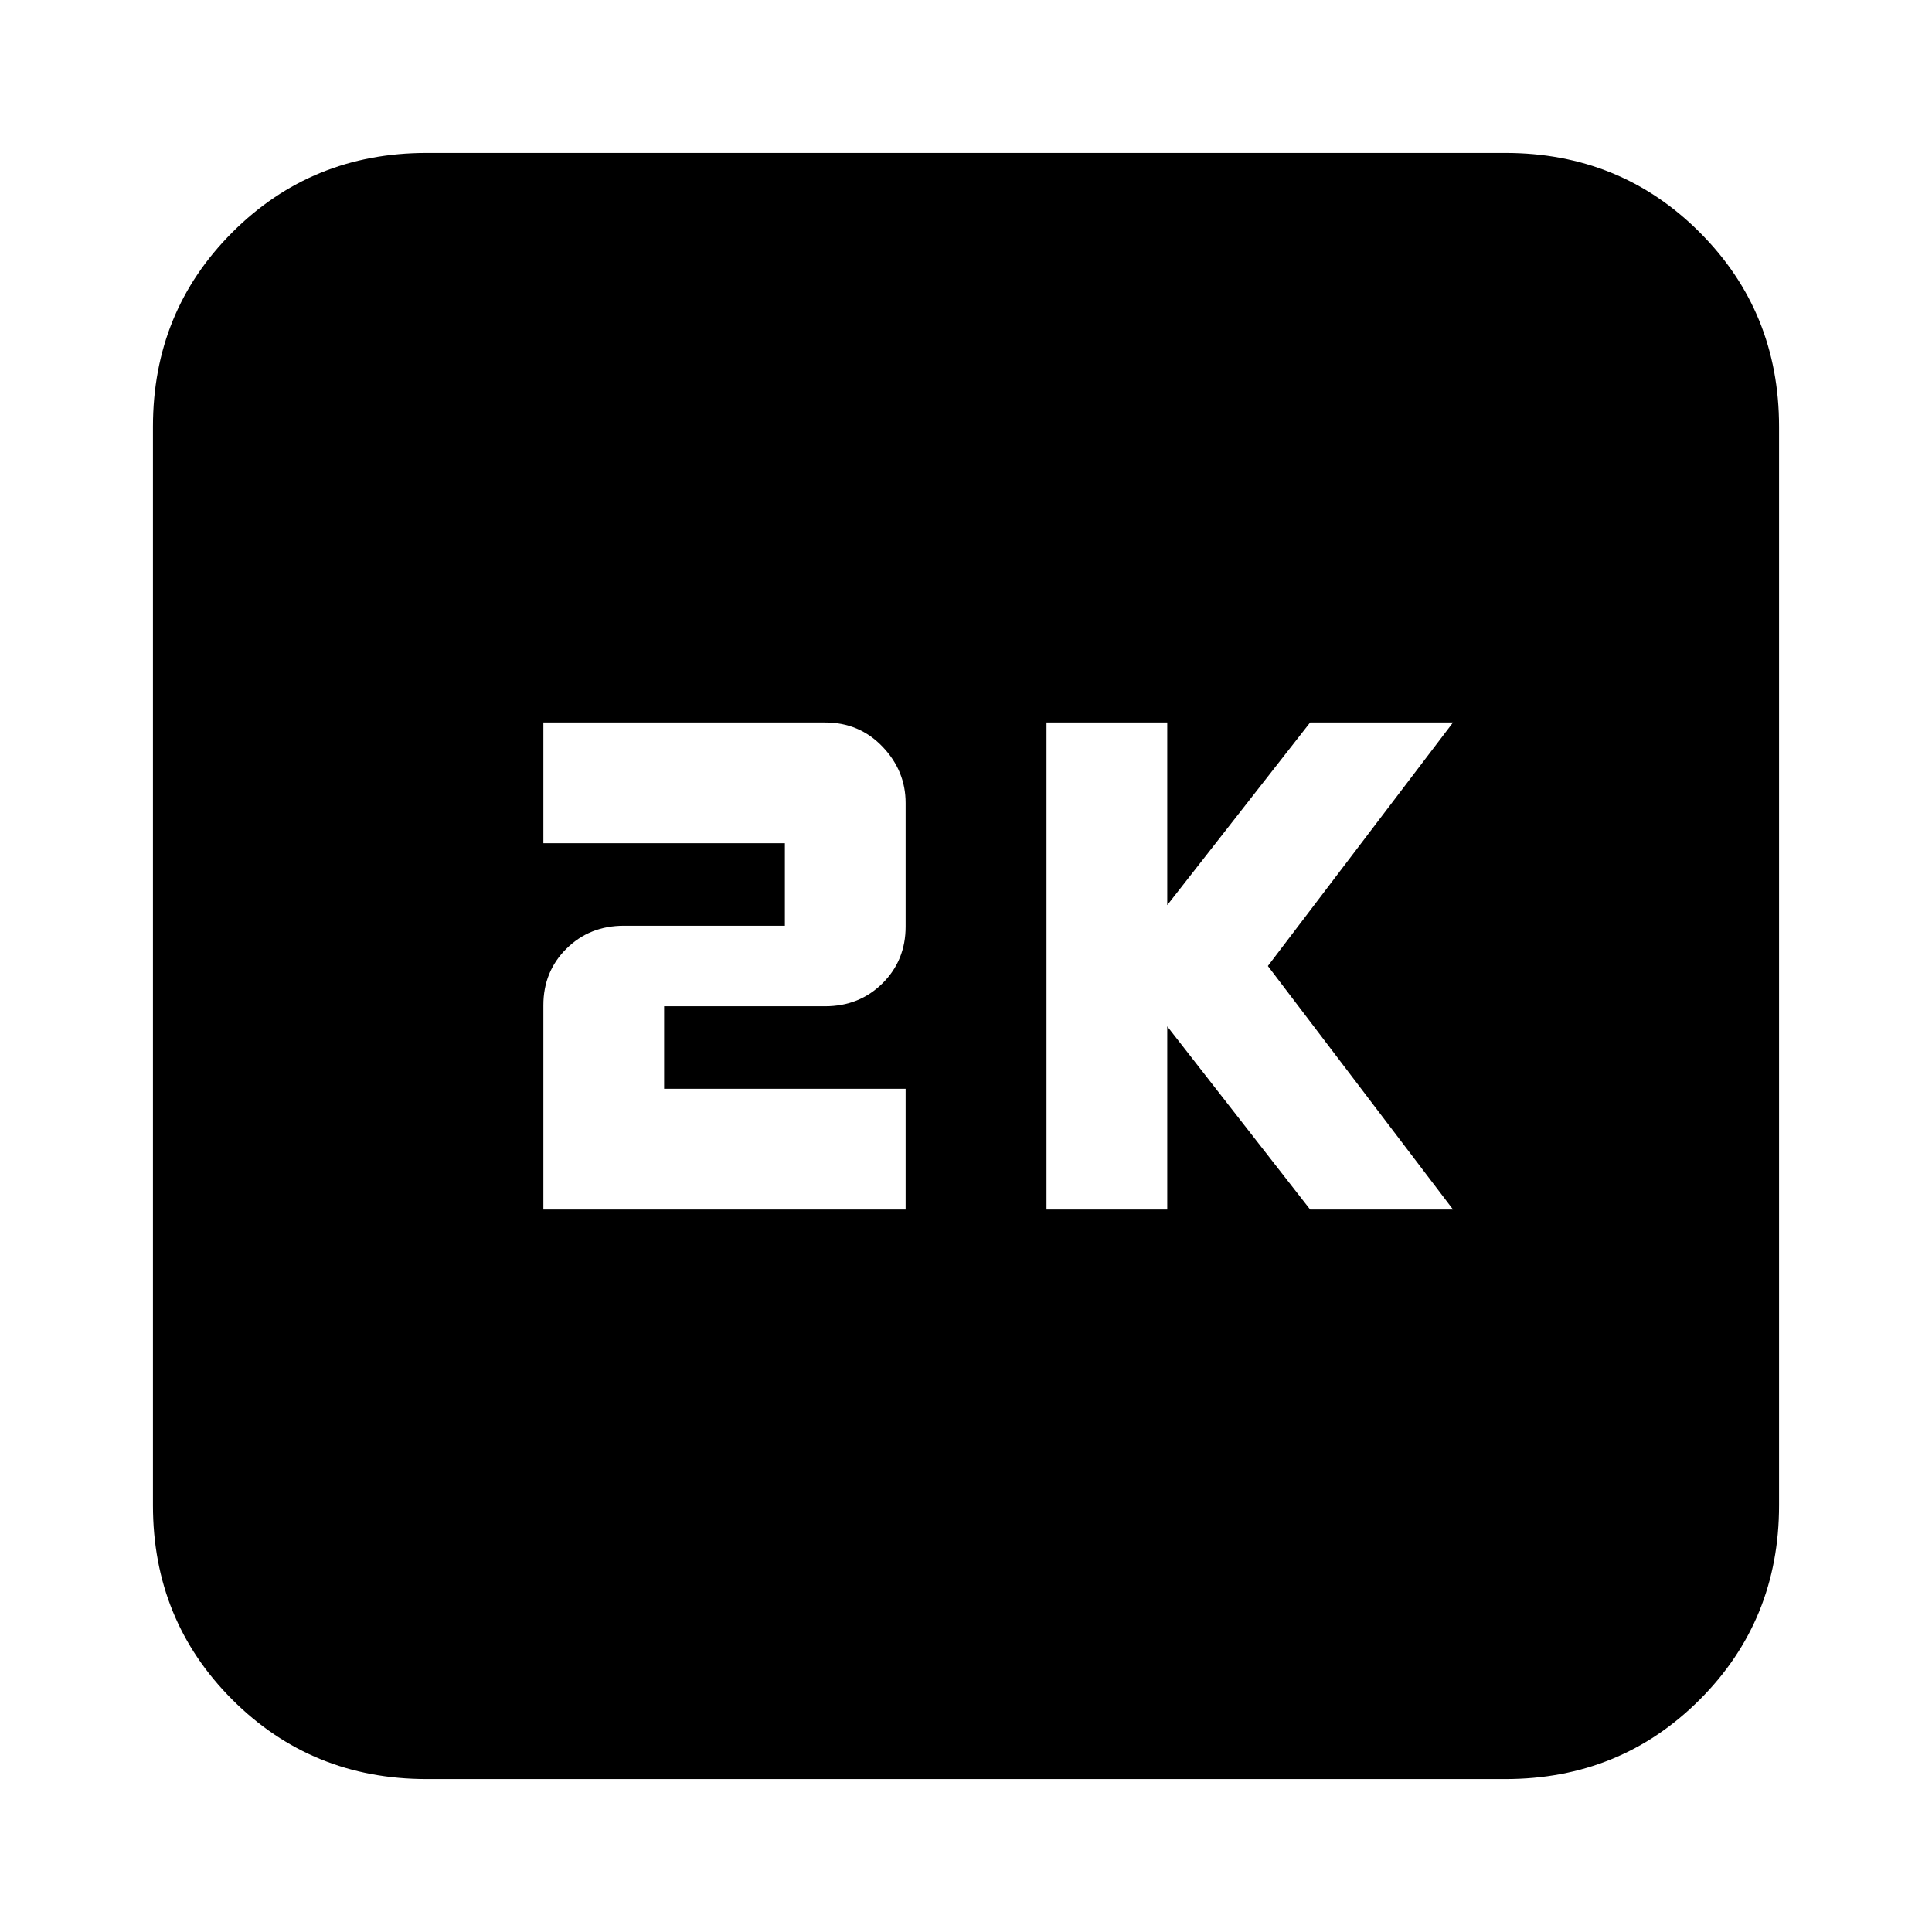 <svg xmlns="http://www.w3.org/2000/svg" height="24" viewBox="0 -960 960 960" width="24"><path d="M520-359h60v-91l71 91h71l-92-121 92-121h-71l-71 90.75V-601h-60v242Zm-250 0h180v-60H330v-41h80q17 0 28.5-11.39Q450-482.77 450-499.6V-561q0-16-11.5-28T410-601H270v60h120v41h-80q-17 0-28.5 11.36Q270-477.29 270-460.5V-359ZM212-76q-57.12 0-96.56-39.44Q76-154.88 76-212v-536q0-57.13 39.44-96.56Q154.88-884 212-884h536q57.13 0 96.56 39.44Q884-805.13 884-748v536q0 57.12-39.44 96.56Q805.13-76 748-76H212Z"/></svg>